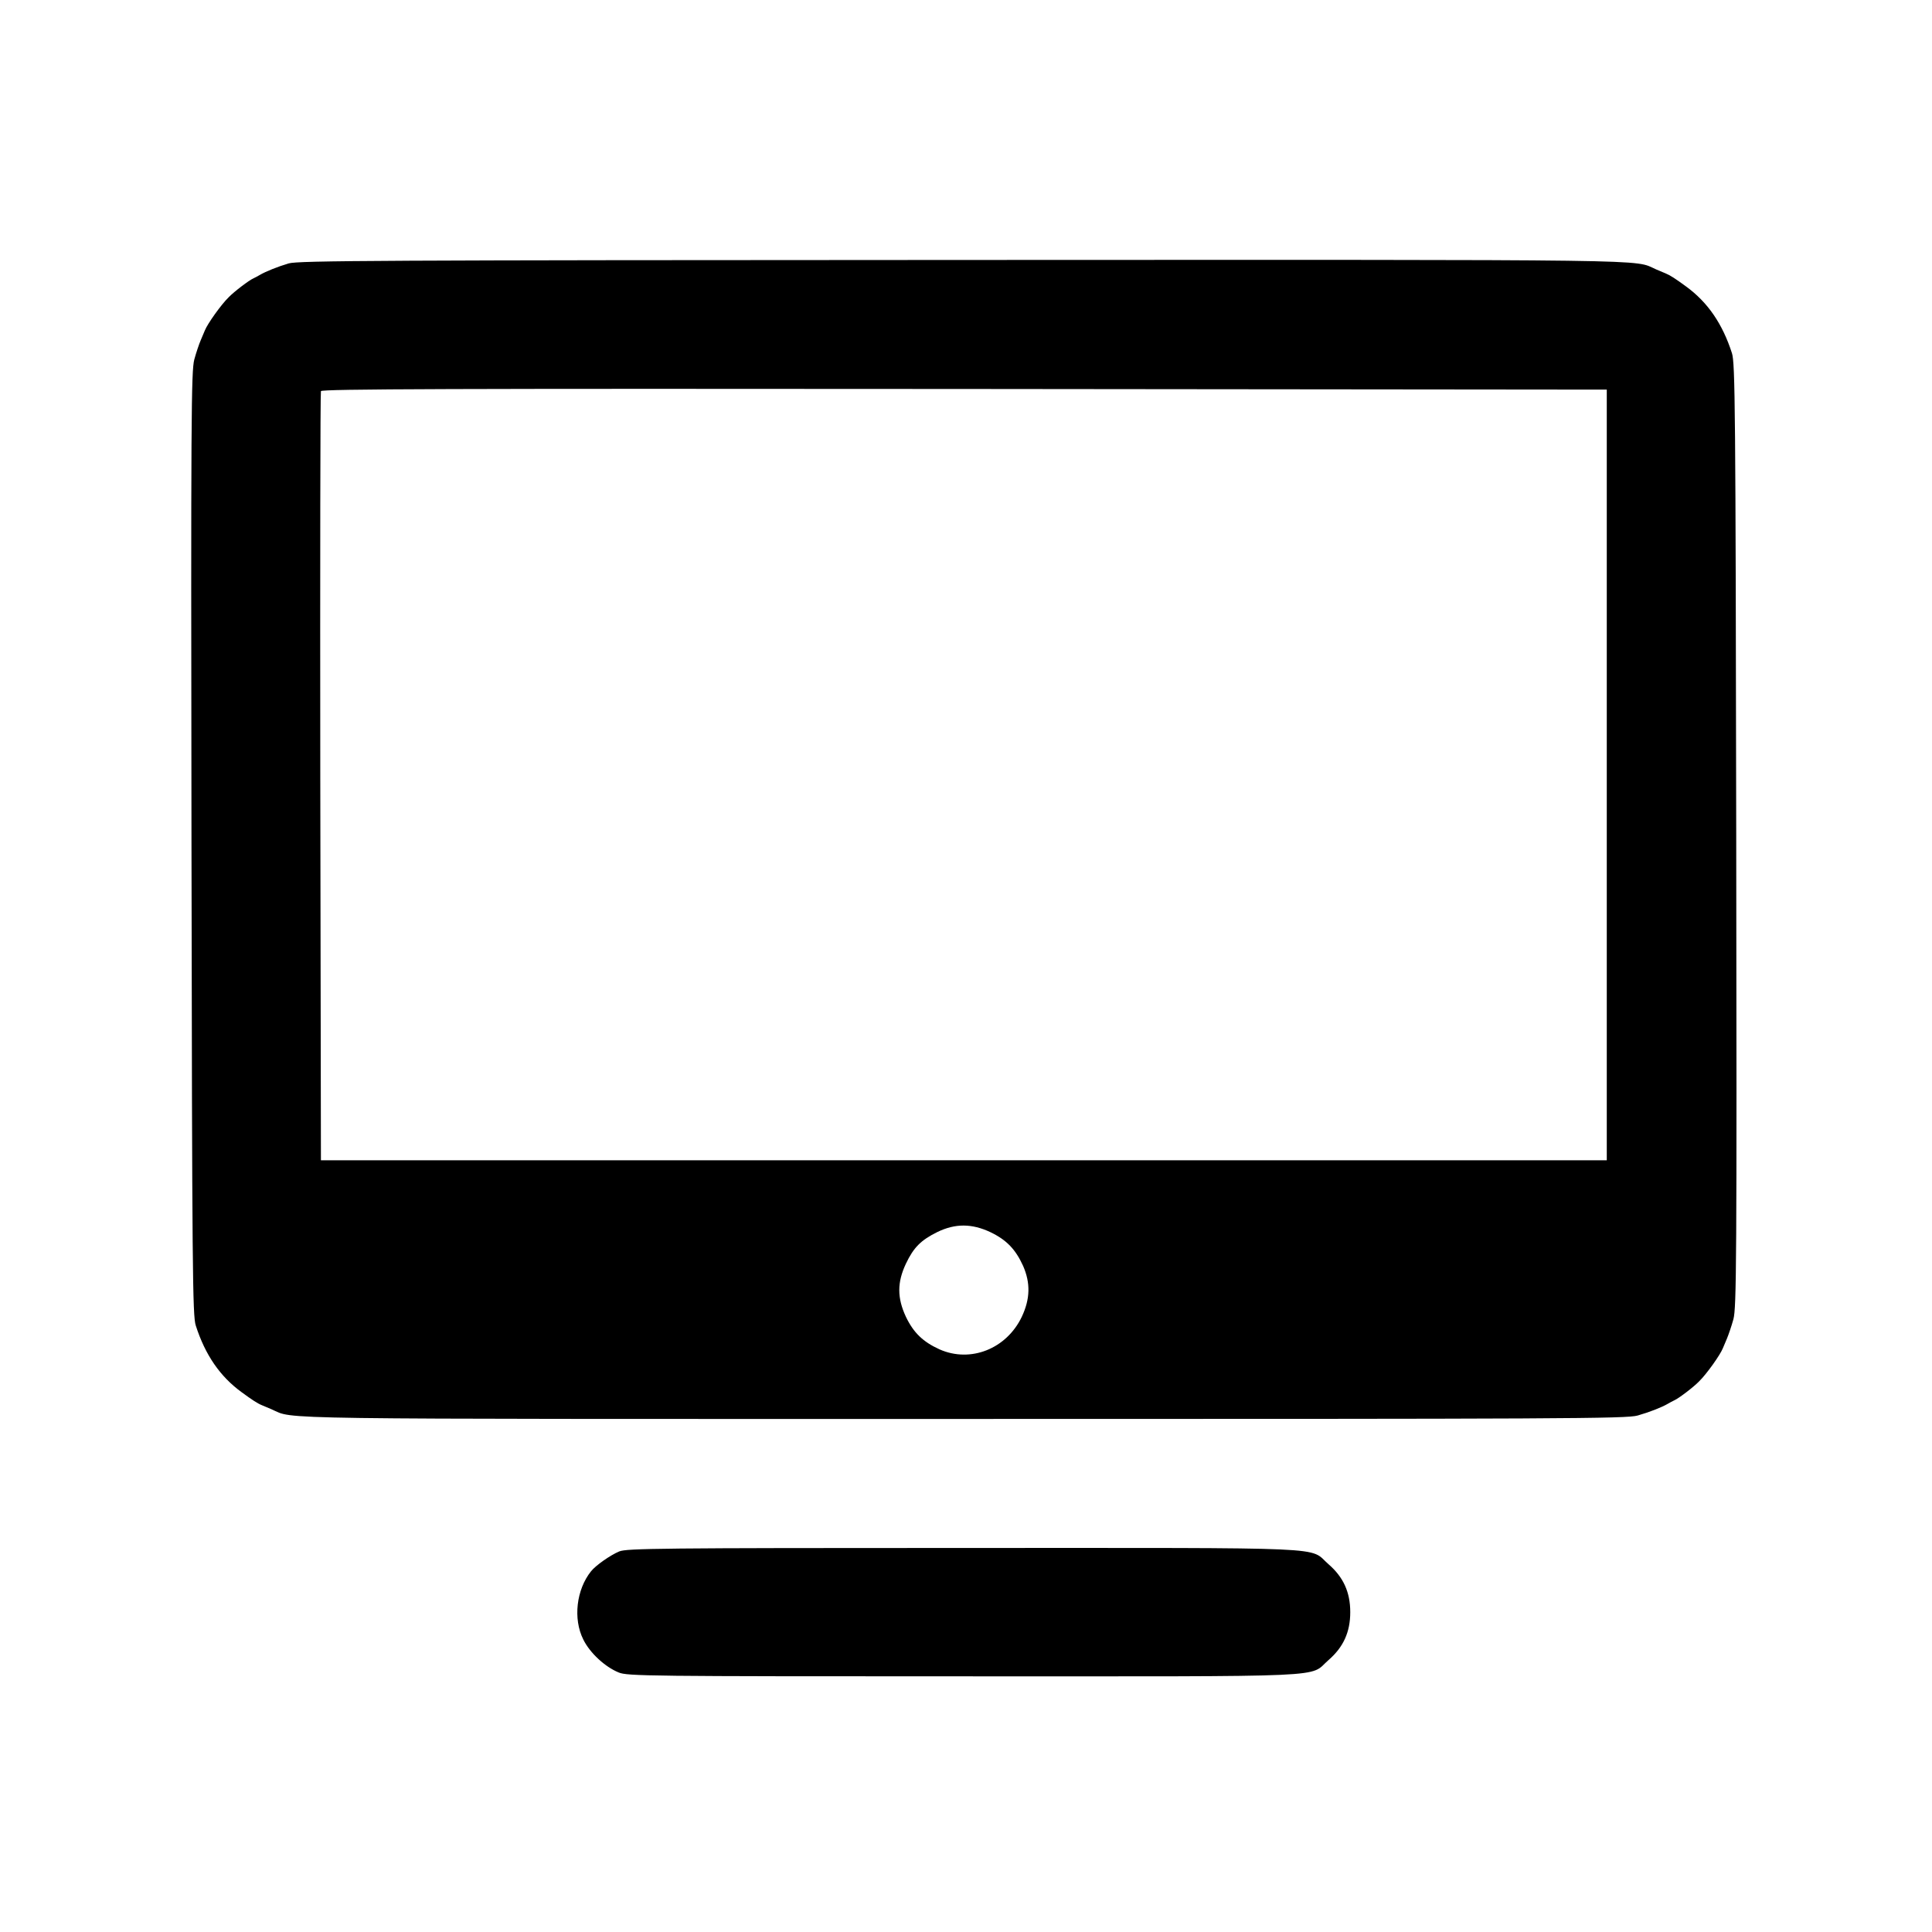 <?xml version="1.0" standalone="no"?>
<!DOCTYPE svg PUBLIC "-//W3C//DTD SVG 20010904//EN"
 "http://www.w3.org/TR/2001/REC-SVG-20010904/DTD/svg10.dtd">
<svg version="1.0" xmlns="http://www.w3.org/2000/svg"
 width="900pt" height="900pt" viewBox="0 0 900 900"
 preserveAspectRatio="xMidYMid meet">
<g transform="translate(0,900) scale(0.1,-0.1)"
fill="#000000" stroke="none">
<path d="M1345 7773 c-51 -15 -108 -38 -135 -54 -8 -5 -22 -12 -30 -16 -19 -8
-89 -61 -115 -88 -35 -34 -99 -124 -111 -155 -3 -8 -12 -28 -19 -45 -7 -16
-21 -57 -30 -90 -14 -55 -16 -252 -13 -2255 3 -1992 5 -2200 20 -2245 44 -137
113 -237 213 -310 49 -36 75 -53 95 -61 8 -3 29 -12 45 -19 110 -48 -84 -45
3225 -45 2795 0 3088 1 3139 16 56 16 112 38 141 55 8 5 22 12 30 16 19 8 89
61 115 88 35 34 99 124 111 155 3 8 12 29 19 45 7 17 21 57 30 90 14 55 16
252 13 2255 -3 1992 -5 2200 -20 2245 -44 137 -113 237 -213 310 -49 36 -75
53 -95 61 -8 3 -28 12 -45 19 -110 48 85 45 -3231 44 -2714 -1 -3095 -3 -3139
-16z m6140 -2383 l0 -1795 -2995 0 -2995 0 -3 1785 c-1 982 0 1791 3 1798 3
10 608 12 2997 10 l2993 -3 0 -1795z m-2871 -2130 c75 -36 117 -80 152 -157
35 -80 33 -154 -6 -237 -71 -149 -238 -216 -383 -152 -77 35 -121 77 -157 152
-41 88 -41 160 0 247 36 76 70 110 147 148 83 40 160 40 247 -1z"/>
<path d="M2885 1773 c-41 -17 -110 -65 -132 -93 -68 -85 -84 -221 -36 -317 30
-62 101 -128 165 -154 40 -17 139 -18 1608 -18 1759 0 1603 -7 1699 76 69 60
101 130 101 223 0 93 -32 163 -101 223 -96 83 60 76 -1699 76 -1418 0 -1569
-2 -1605 -16z"/>
</g>
</svg>
